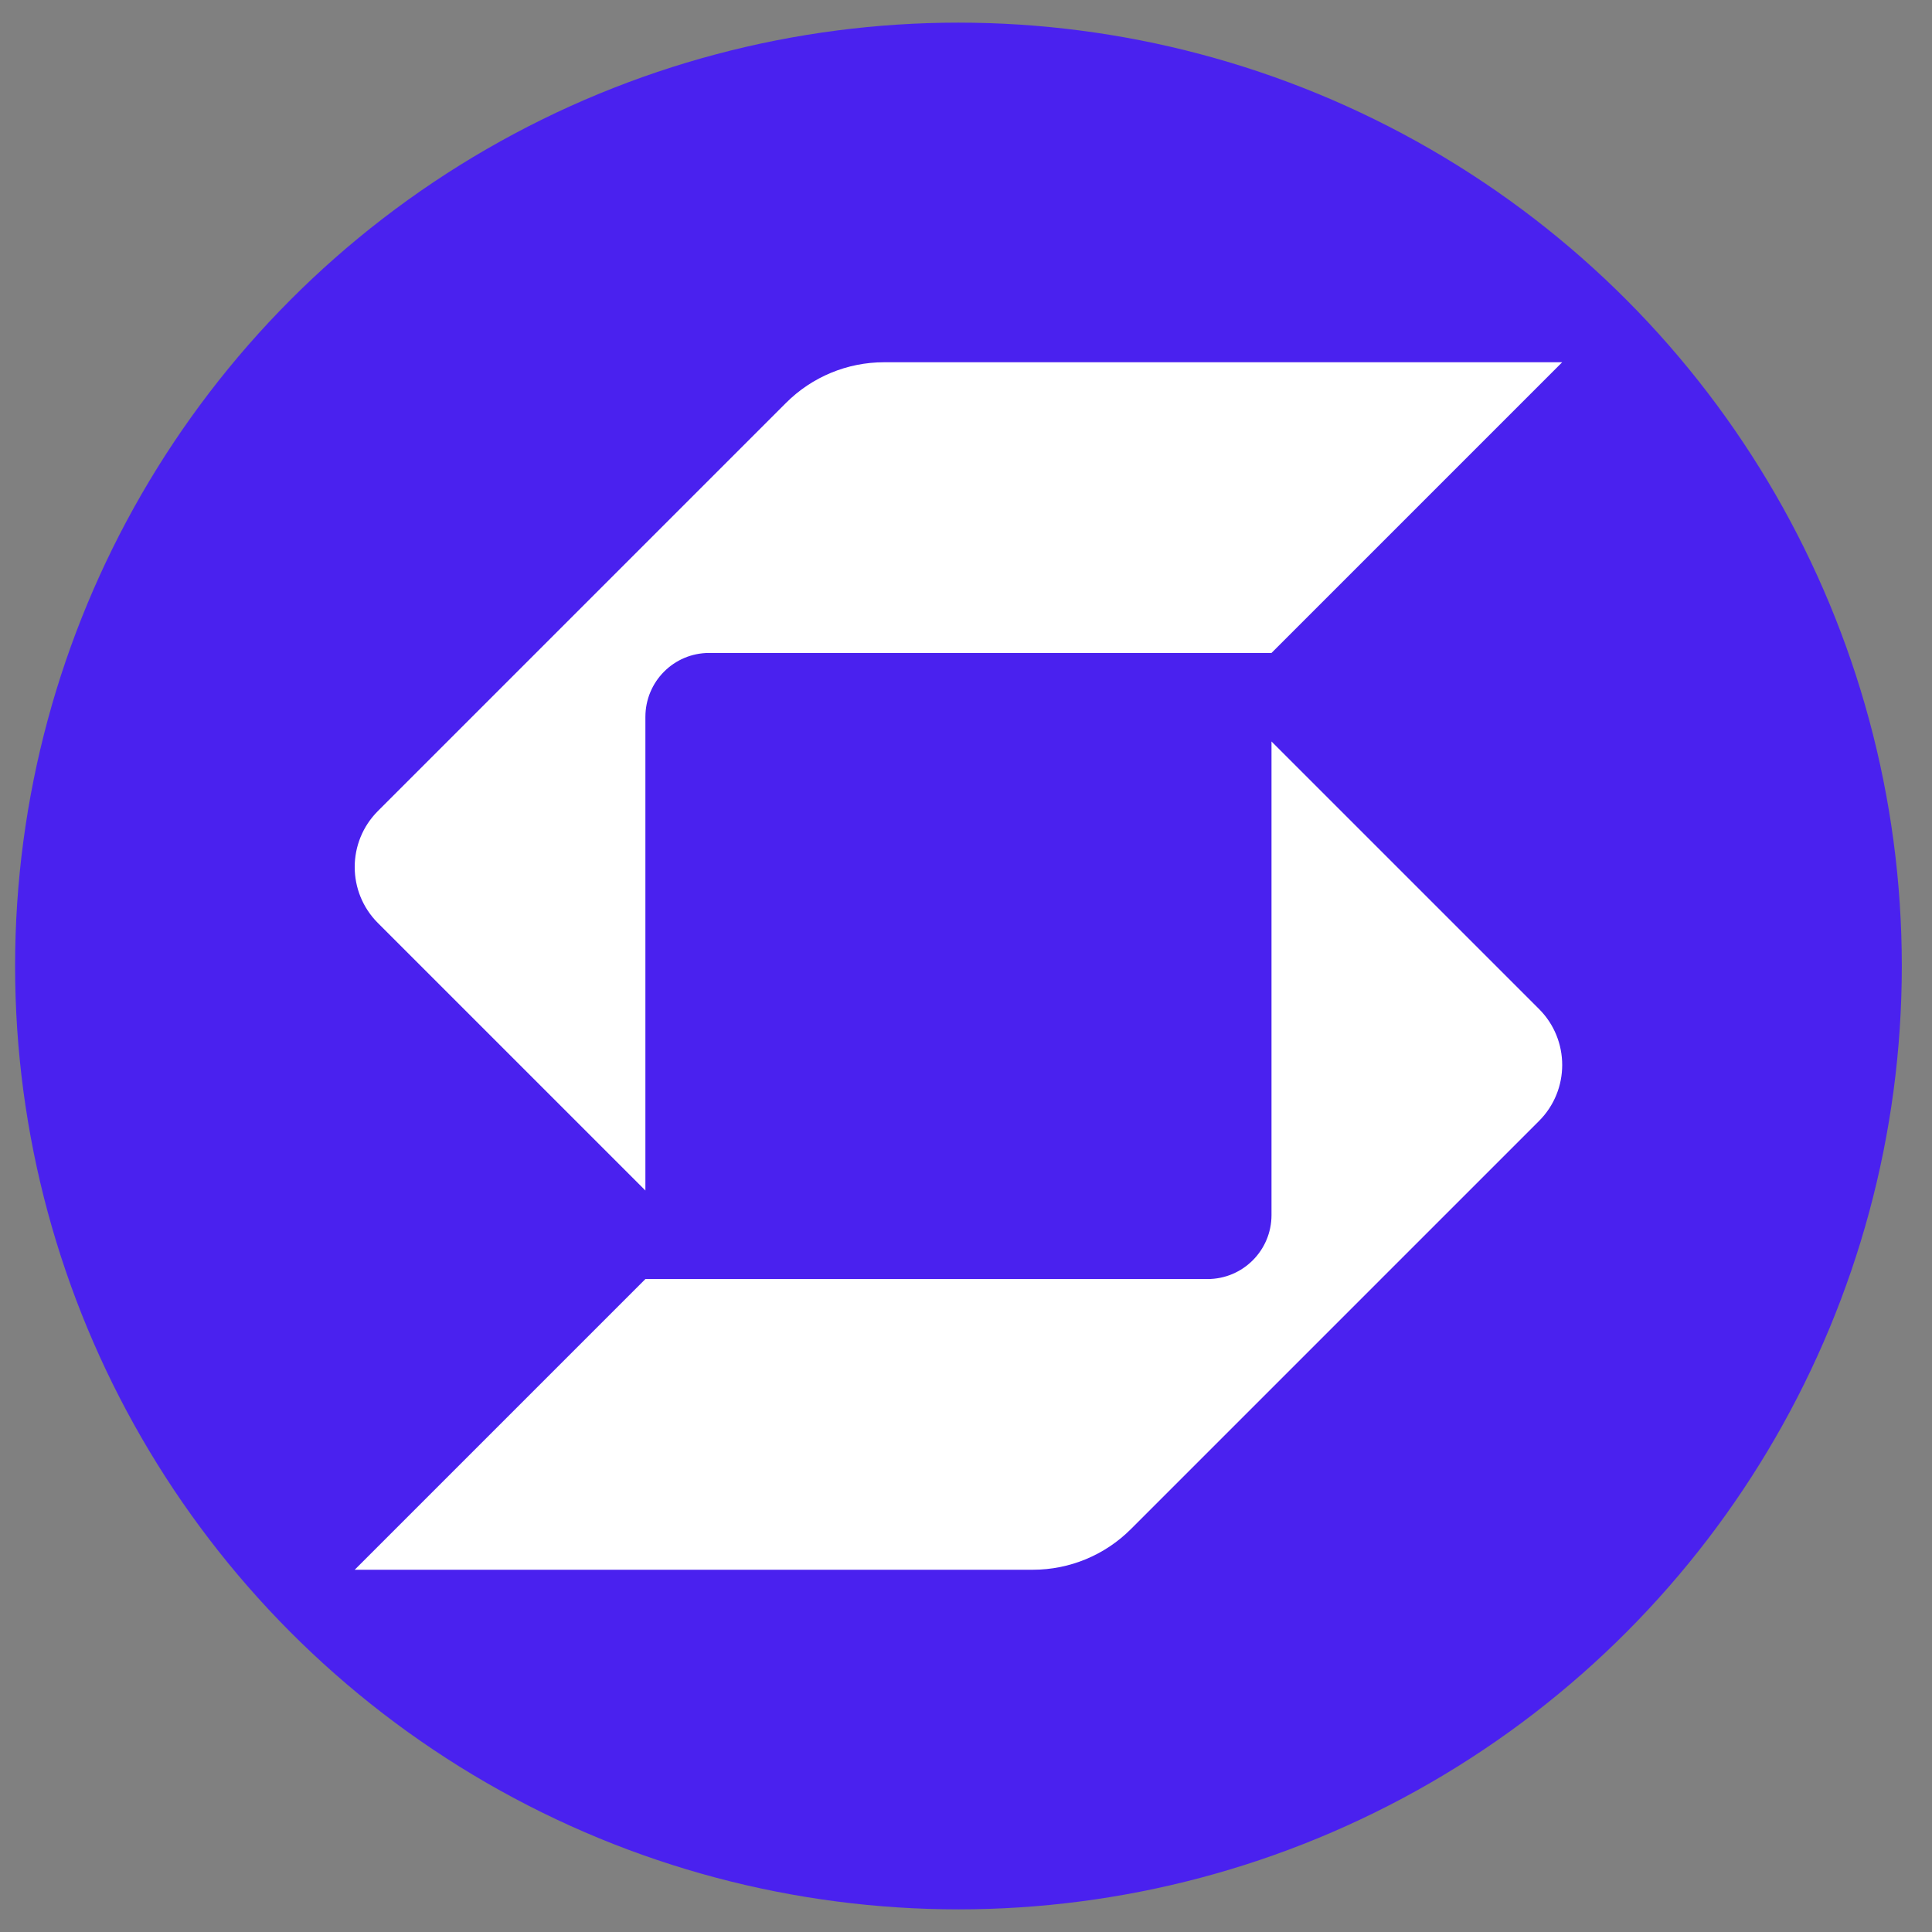 <svg width="256" height="256" viewBox="0 0 256 256" fill="none" xmlns="http://www.w3.org/2000/svg">
<rect x="0" y="0" width="256" height="256" fill="#808080" stroke="none"/>
<circle cx="127" cy="128" r="125" fill="#4A21EF"/>
<g clip-path="url(#clip0_741_46)">
<path d="M117.144 48C112.274 48 107.604 49.934 104.16 53.378L50.073 107.466C48.024 109.515 47 112.2 47 114.885C47 117.57 48.024 120.255 50.073 122.304L85.518 157.749V94.998C85.518 90.315 89.285 86.519 93.968 86.519C113.752 86.519 161.912 86.519 168.48 86.519L206.998 48.001L117.144 48Z" fill="white"/>
<path d="M85.519 169.481H160.002C164.685 169.481 168.481 165.685 168.481 161.002V98.251L203.927 133.696C205.975 135.745 207 138.43 207 141.115C207 143.8 205.975 146.485 203.927 148.534L149.839 202.622C146.396 206.066 141.726 208 136.856 208L47.001 208L85.519 169.481Z" fill="white"/>
</g>
<defs>
<clipPath id="clip0_741_46">
<rect width="160" height="160" fill="white" transform="translate(47 48)"/>
</clipPath>
</defs>
</svg>
